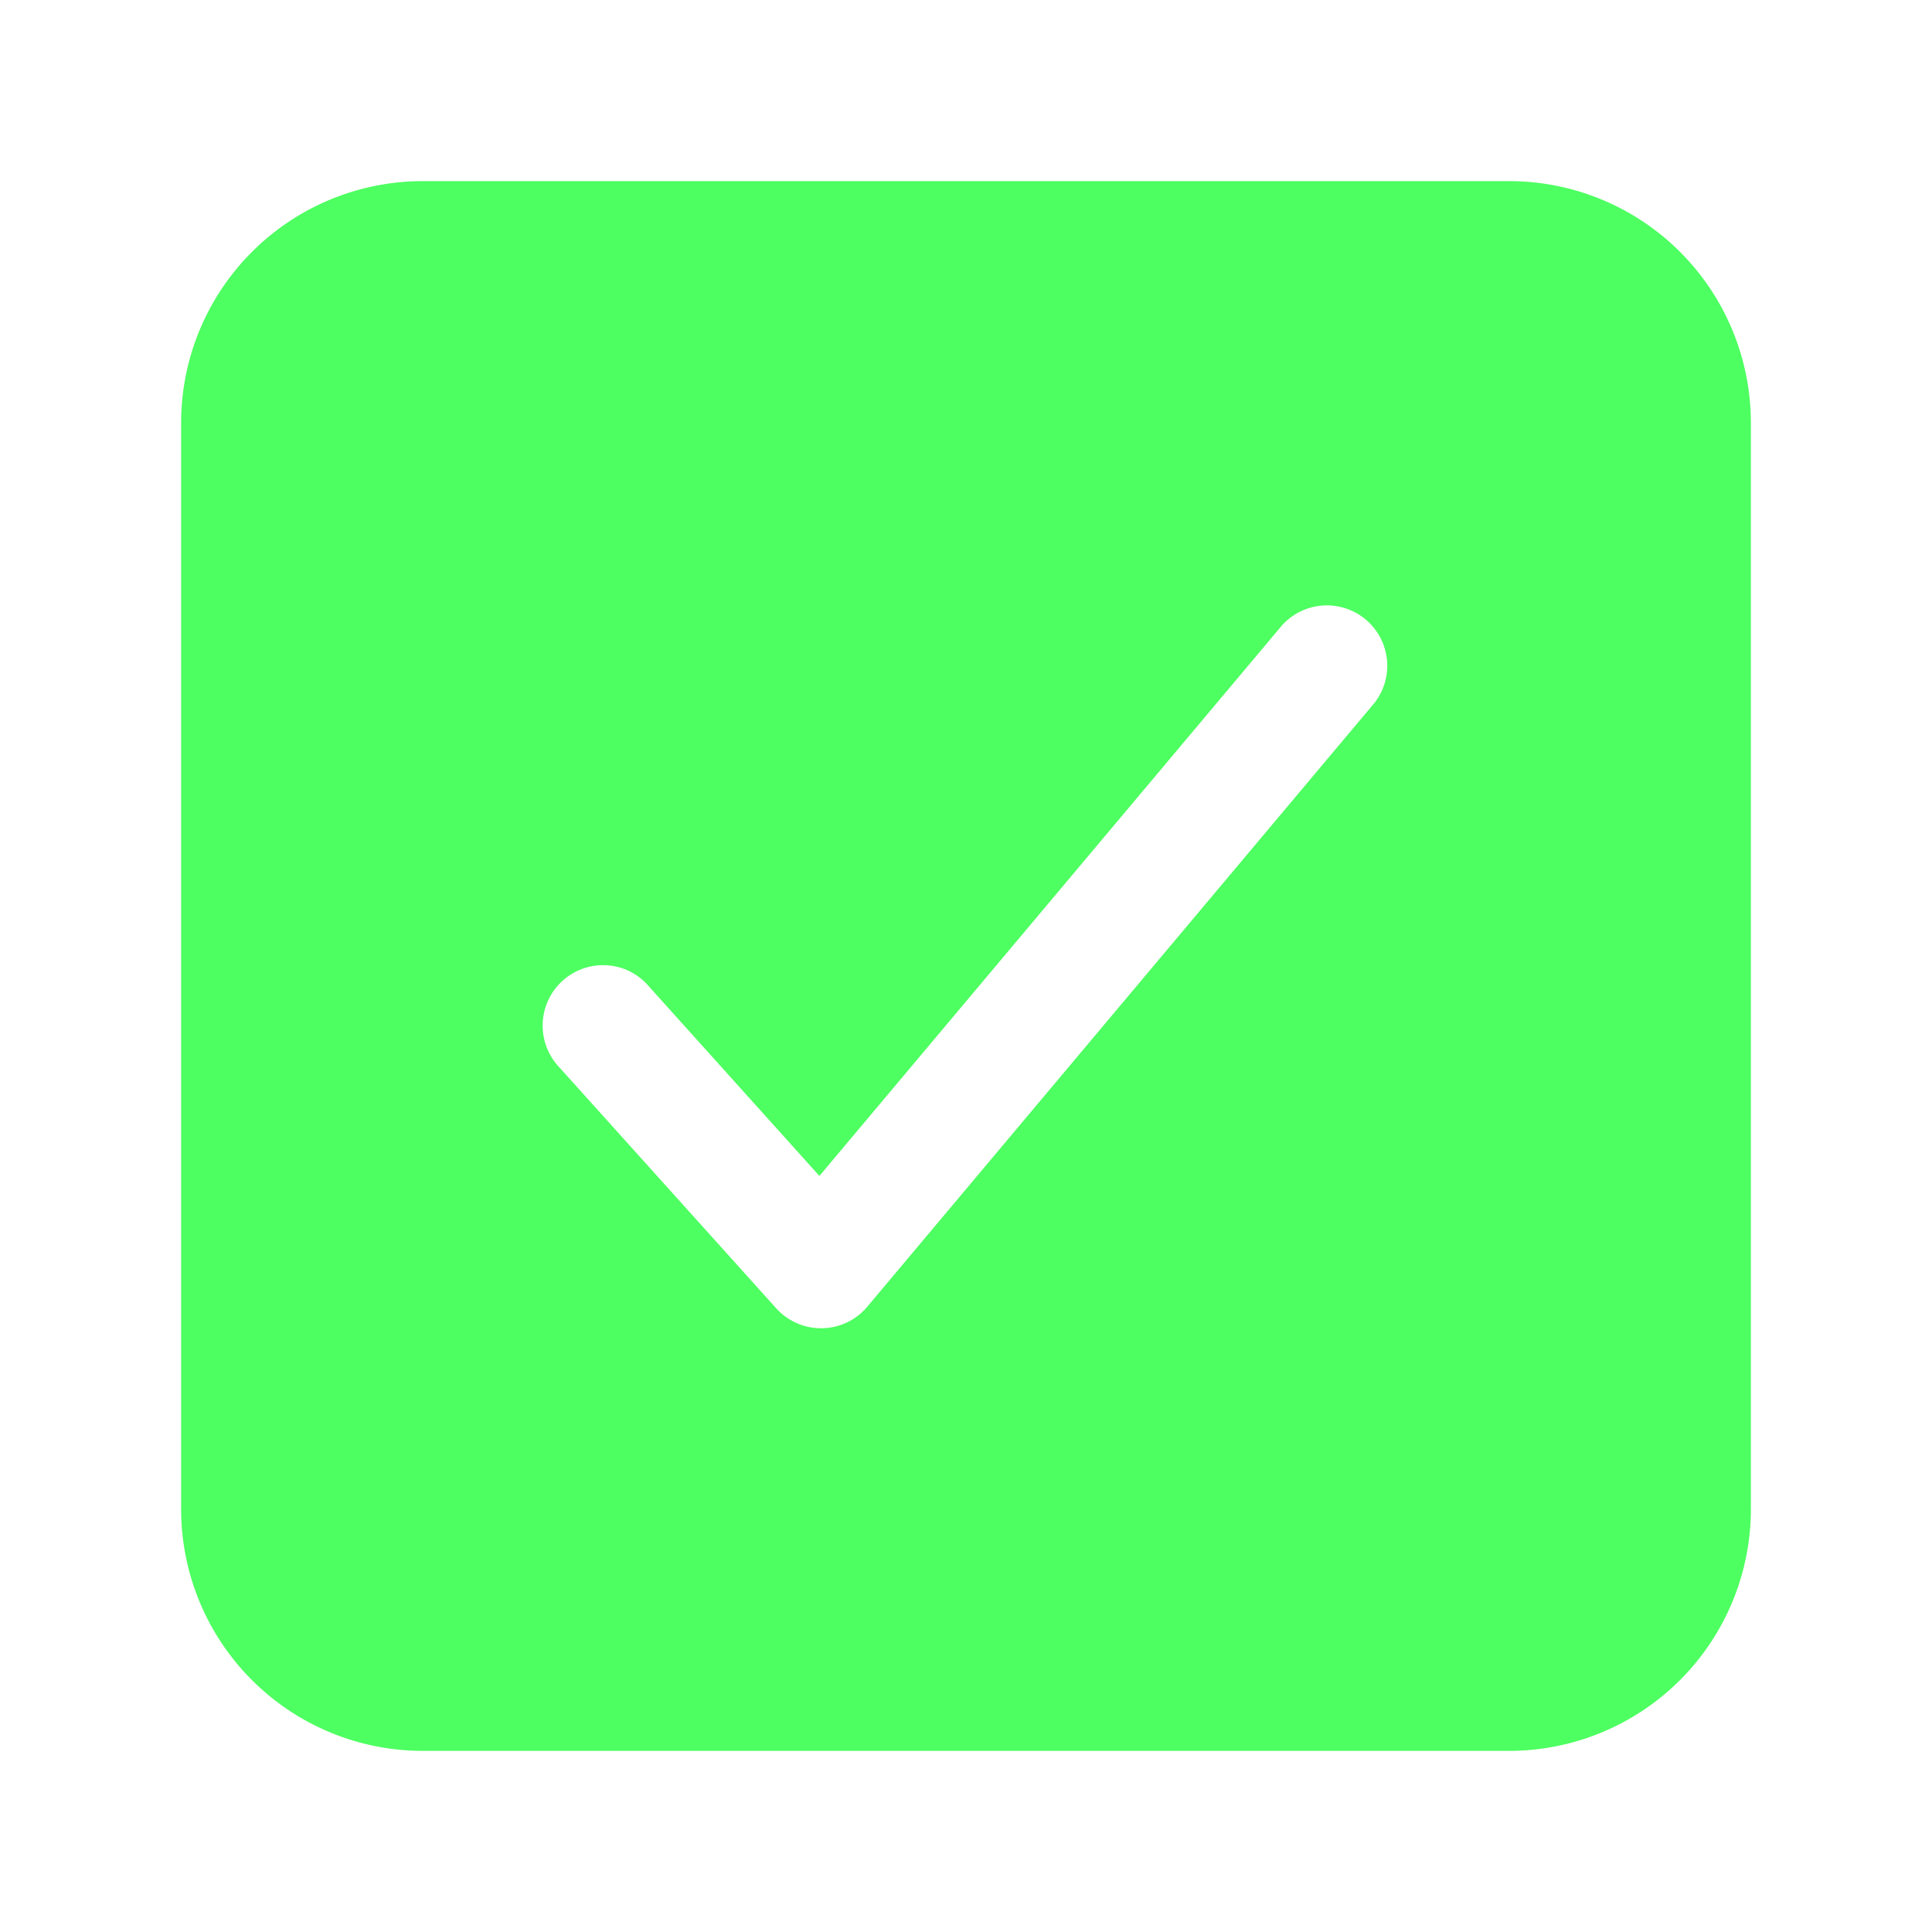<svg width="49" height="49" fill="#4dff61" viewBox="0 0 24 24" xmlns="http://www.w3.org/2000/svg">
  <path d="M18.75 2.25H5.25a3.003 3.003 0 0 0-3 3v13.5a3.003 3.003 0 0 0 3 3h13.5a3.004 3.004 0 0 0 3-3V5.25a3.003 3.003 0 0 0-3-3Zm-1.676 6.482-6.3 7.5a.748.748 0 0 1-.562.268h-.013a.75.75 0 0 1-.557-.248l-2.7-3a.751.751 0 0 1 .88-1.186c.09.045.17.107.234.182l2.123 2.36 5.747-6.84a.75.75 0 0 1 1.148.964Z"></path>
</svg>
